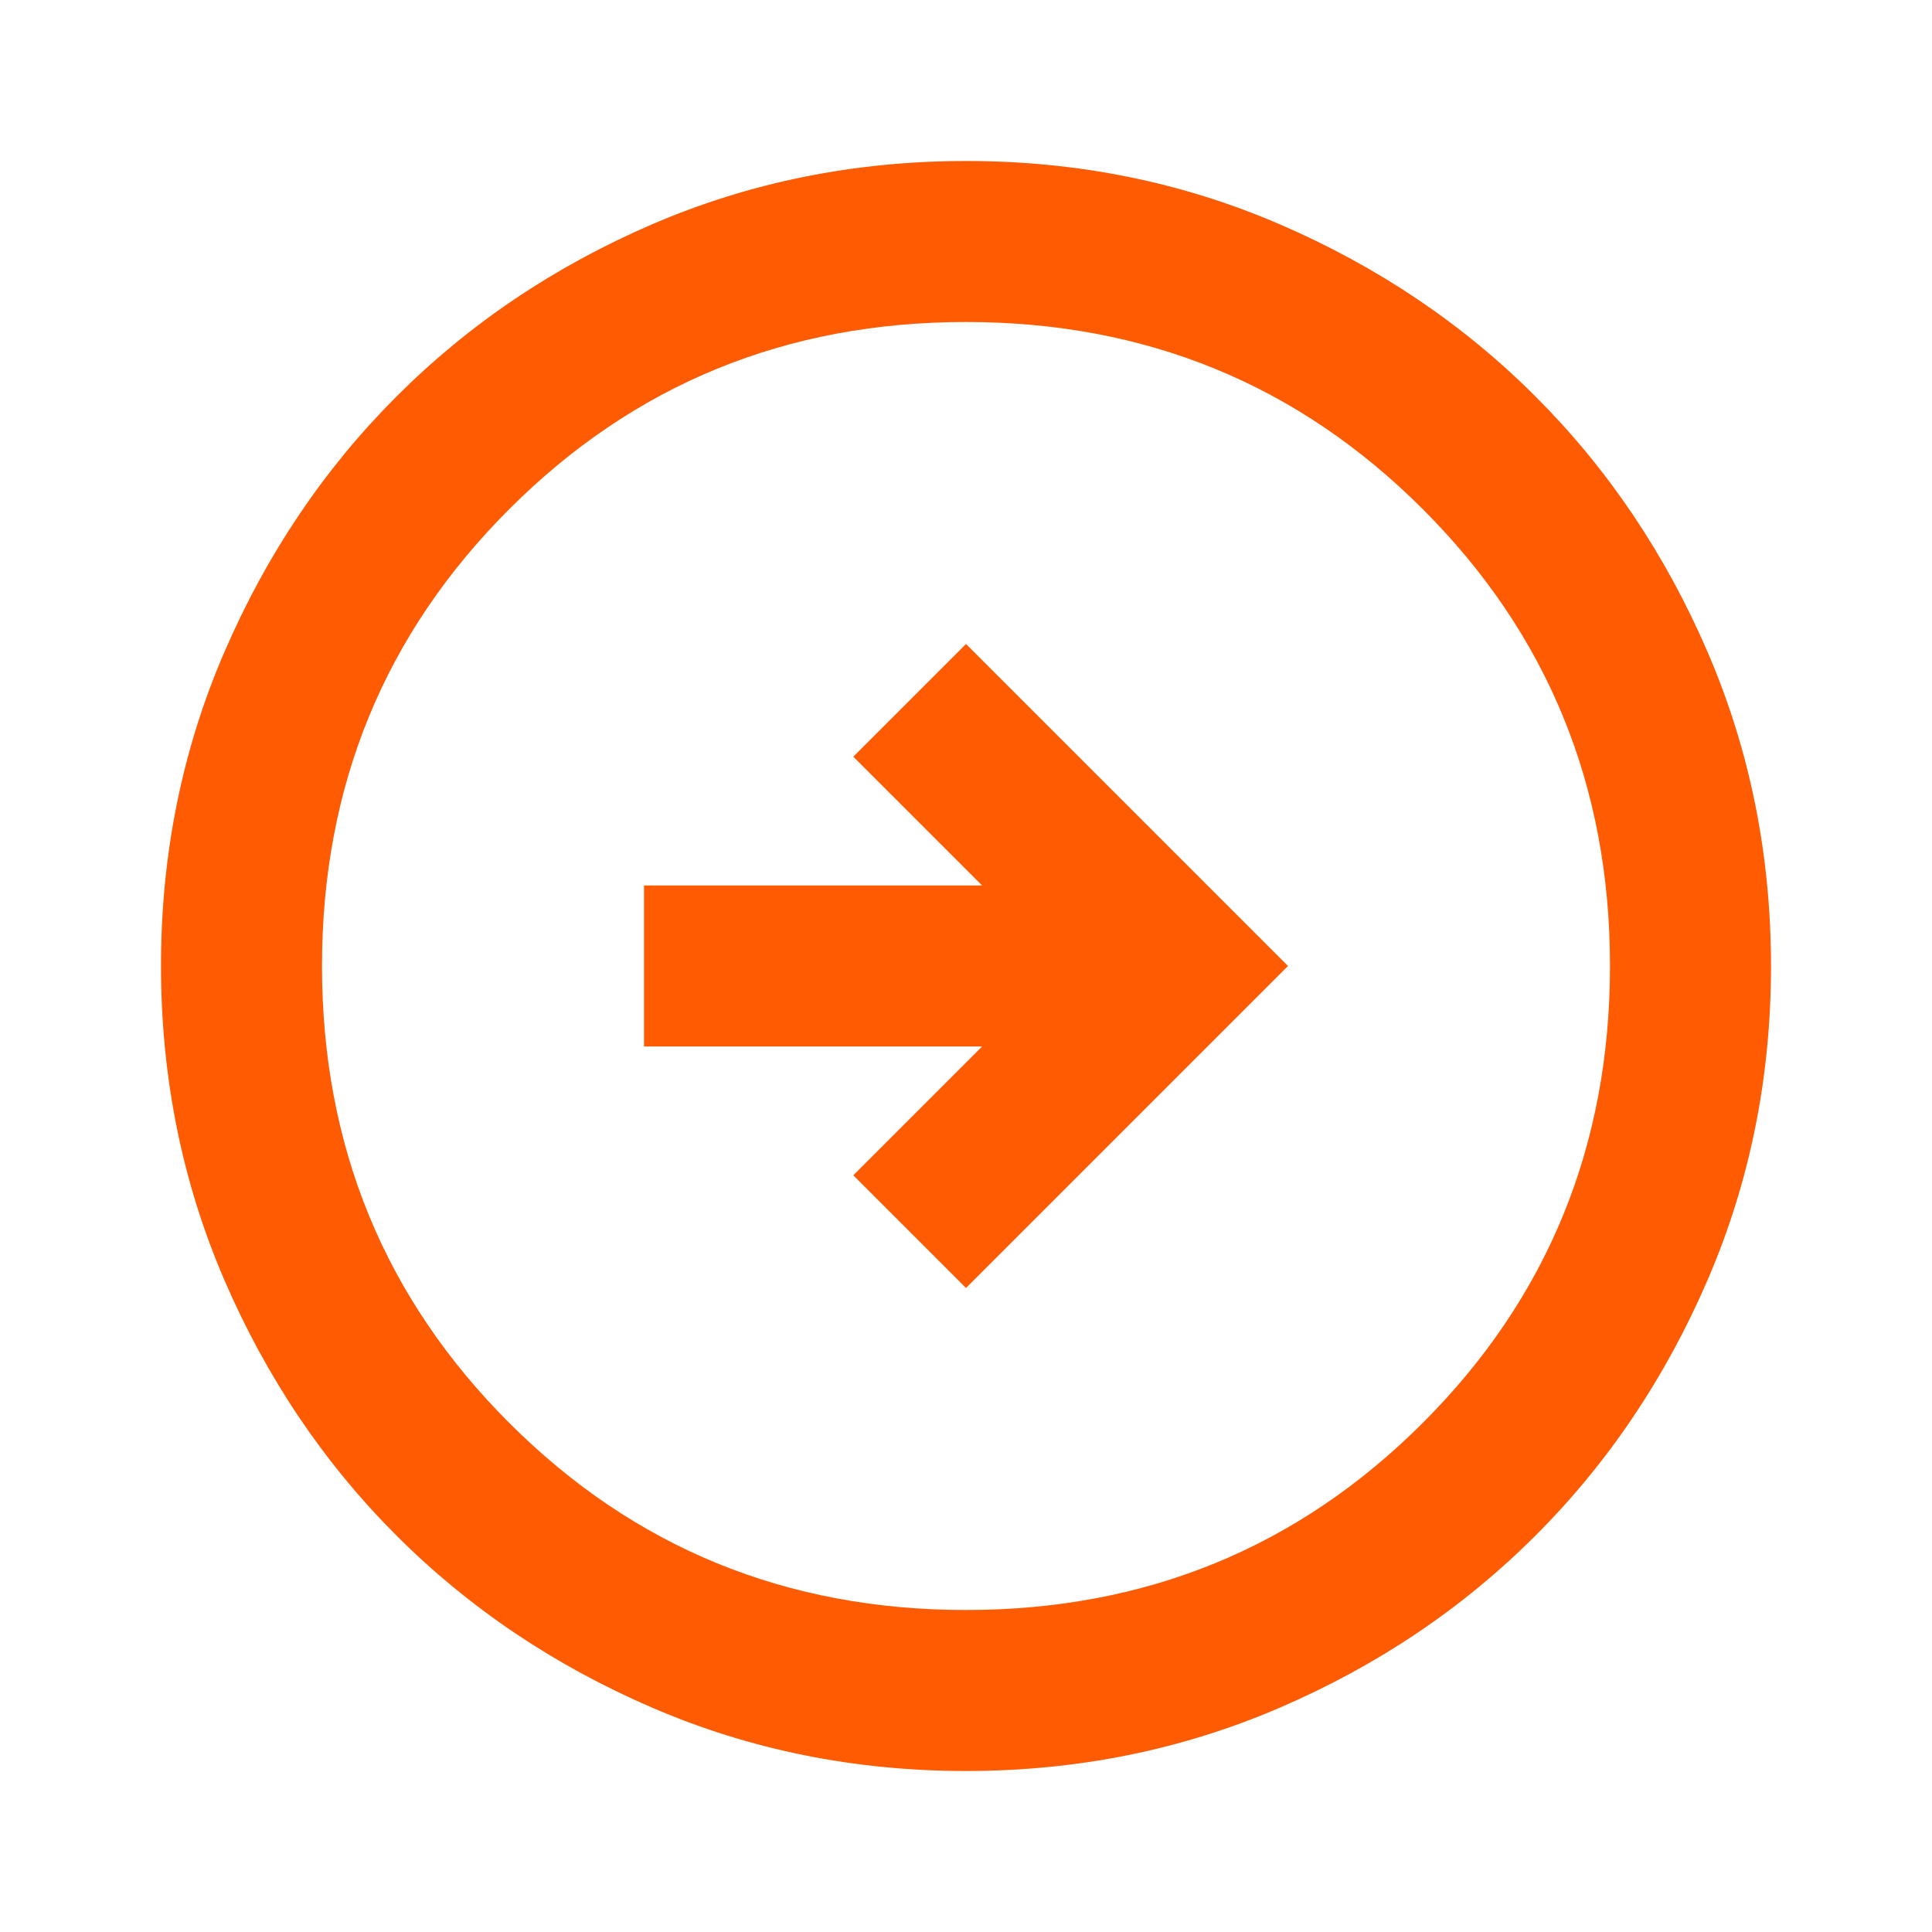 <svg xmlns="http://www.w3.org/2000/svg" width="36" height="36" fill="none" viewBox="0 0 36 36"><path fill="#FF5B02" d="m18 24 6-6-6-6-2.1 2.1 2.4 2.4H12v3h6.3l-2.4 2.4zm0 9q-3.112 0-5.85-1.181t-4.762-3.206Q5.362 26.588 4.18 23.85 3.001 21.113 3 18t1.181-5.85 3.207-4.762Q9.413 5.362 12.15 4.18 14.888 3.001 18 3t5.85 1.181 4.762 3.207q2.026 2.025 3.207 4.762Q32.999 14.888 33 18q0 3.112-1.181 5.85t-3.206 4.762q-2.025 2.026-4.763 3.207Q21.113 32.999 18 33m0-3q5.025 0 8.513-3.488Q29.999 23.026 30 18t-3.488-8.512Q23.026 6 18 6T9.488 9.488Q6 12.975 6 18t3.488 8.513T18 30"/></svg>